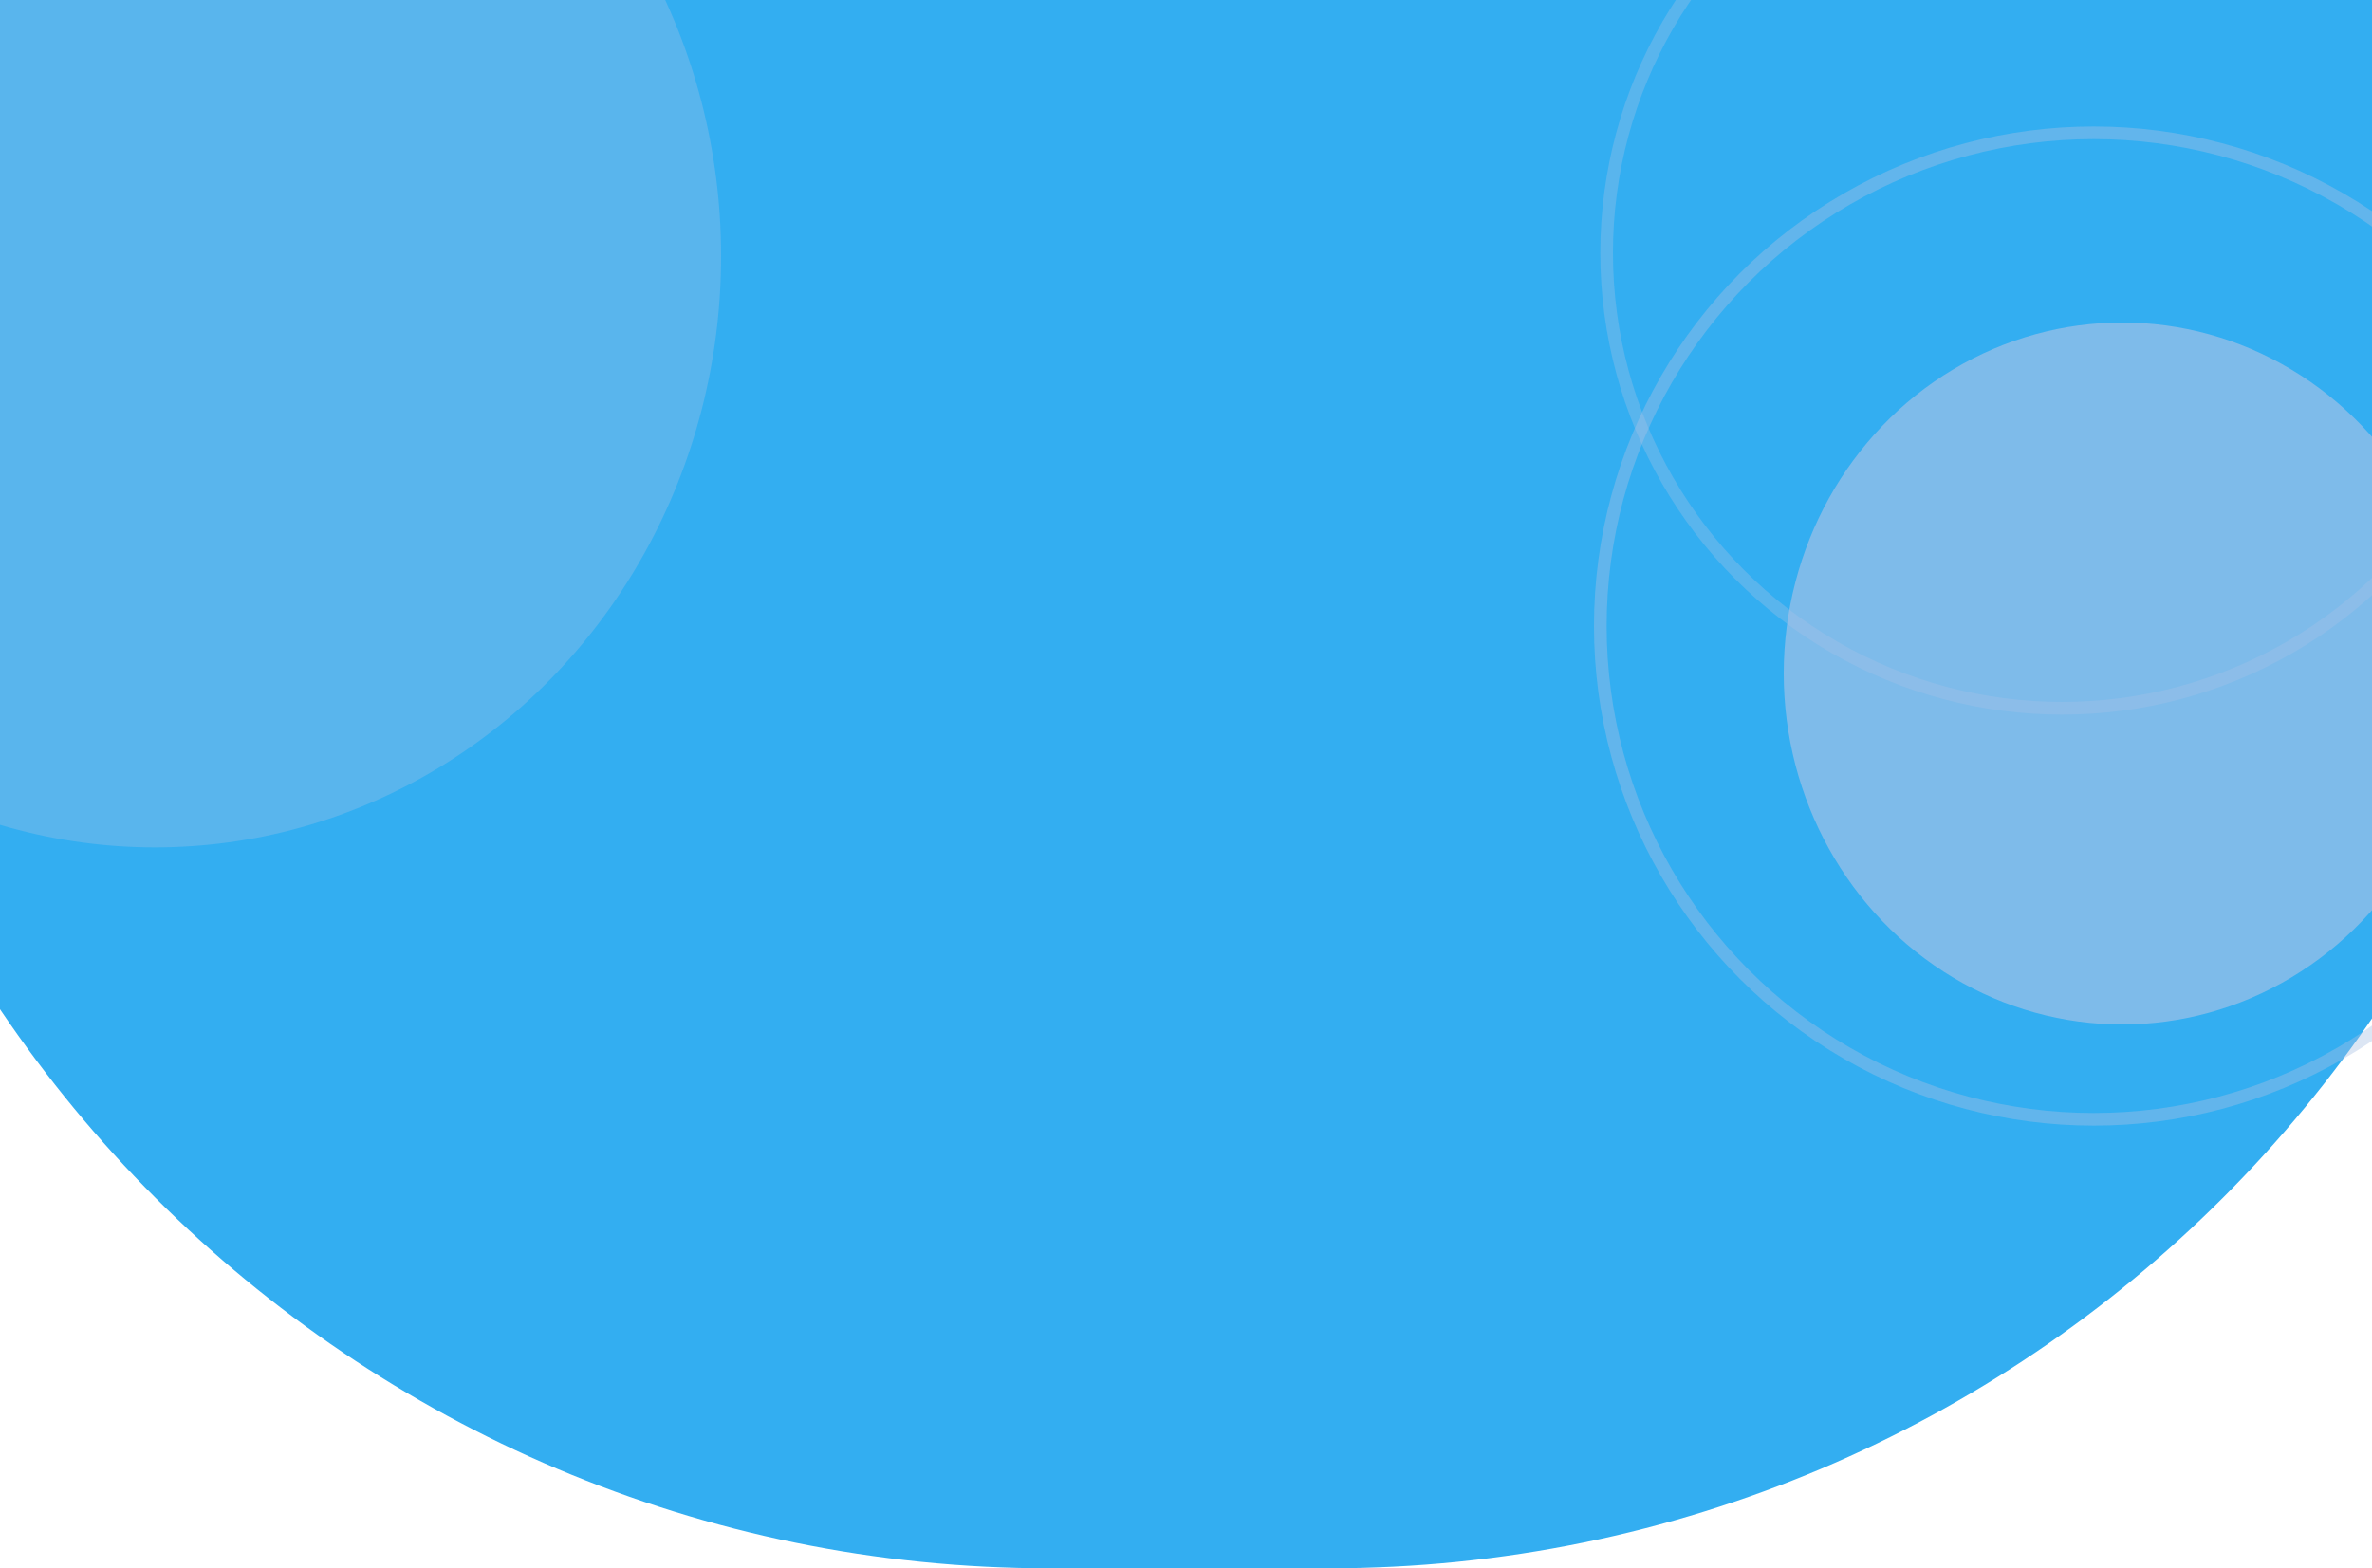 <svg width="375" height="248" viewBox="0 0 375 248" fill="none" xmlns="http://www.w3.org/2000/svg">
<path d="M-34 -96H410V48C410 158.457 320.457 248 210 248H166C55.543 248 -34 158.457 -34 48V-96Z" fill="#33AEF1"/>
<circle opacity="0.5" cx="331" cy="99" r="78" stroke="#A9C1E5" stroke-opacity="0.8" stroke-width="2"/>
<ellipse opacity="0.4" cx="24.5" cy="40.5" rx="89.5" ry="93.5" fill="#A9C1E5" fill-opacity="0.8"/>
<circle opacity="0.4" cx="326" cy="40" r="72" stroke="#A9C1E5" stroke-opacity="0.8" stroke-width="2"/>
<ellipse opacity="0.8" cx="335.5" cy="106.5" rx="53.5" ry="55.5" fill="#A9C1E5" fill-opacity="0.8"/>
</svg>

